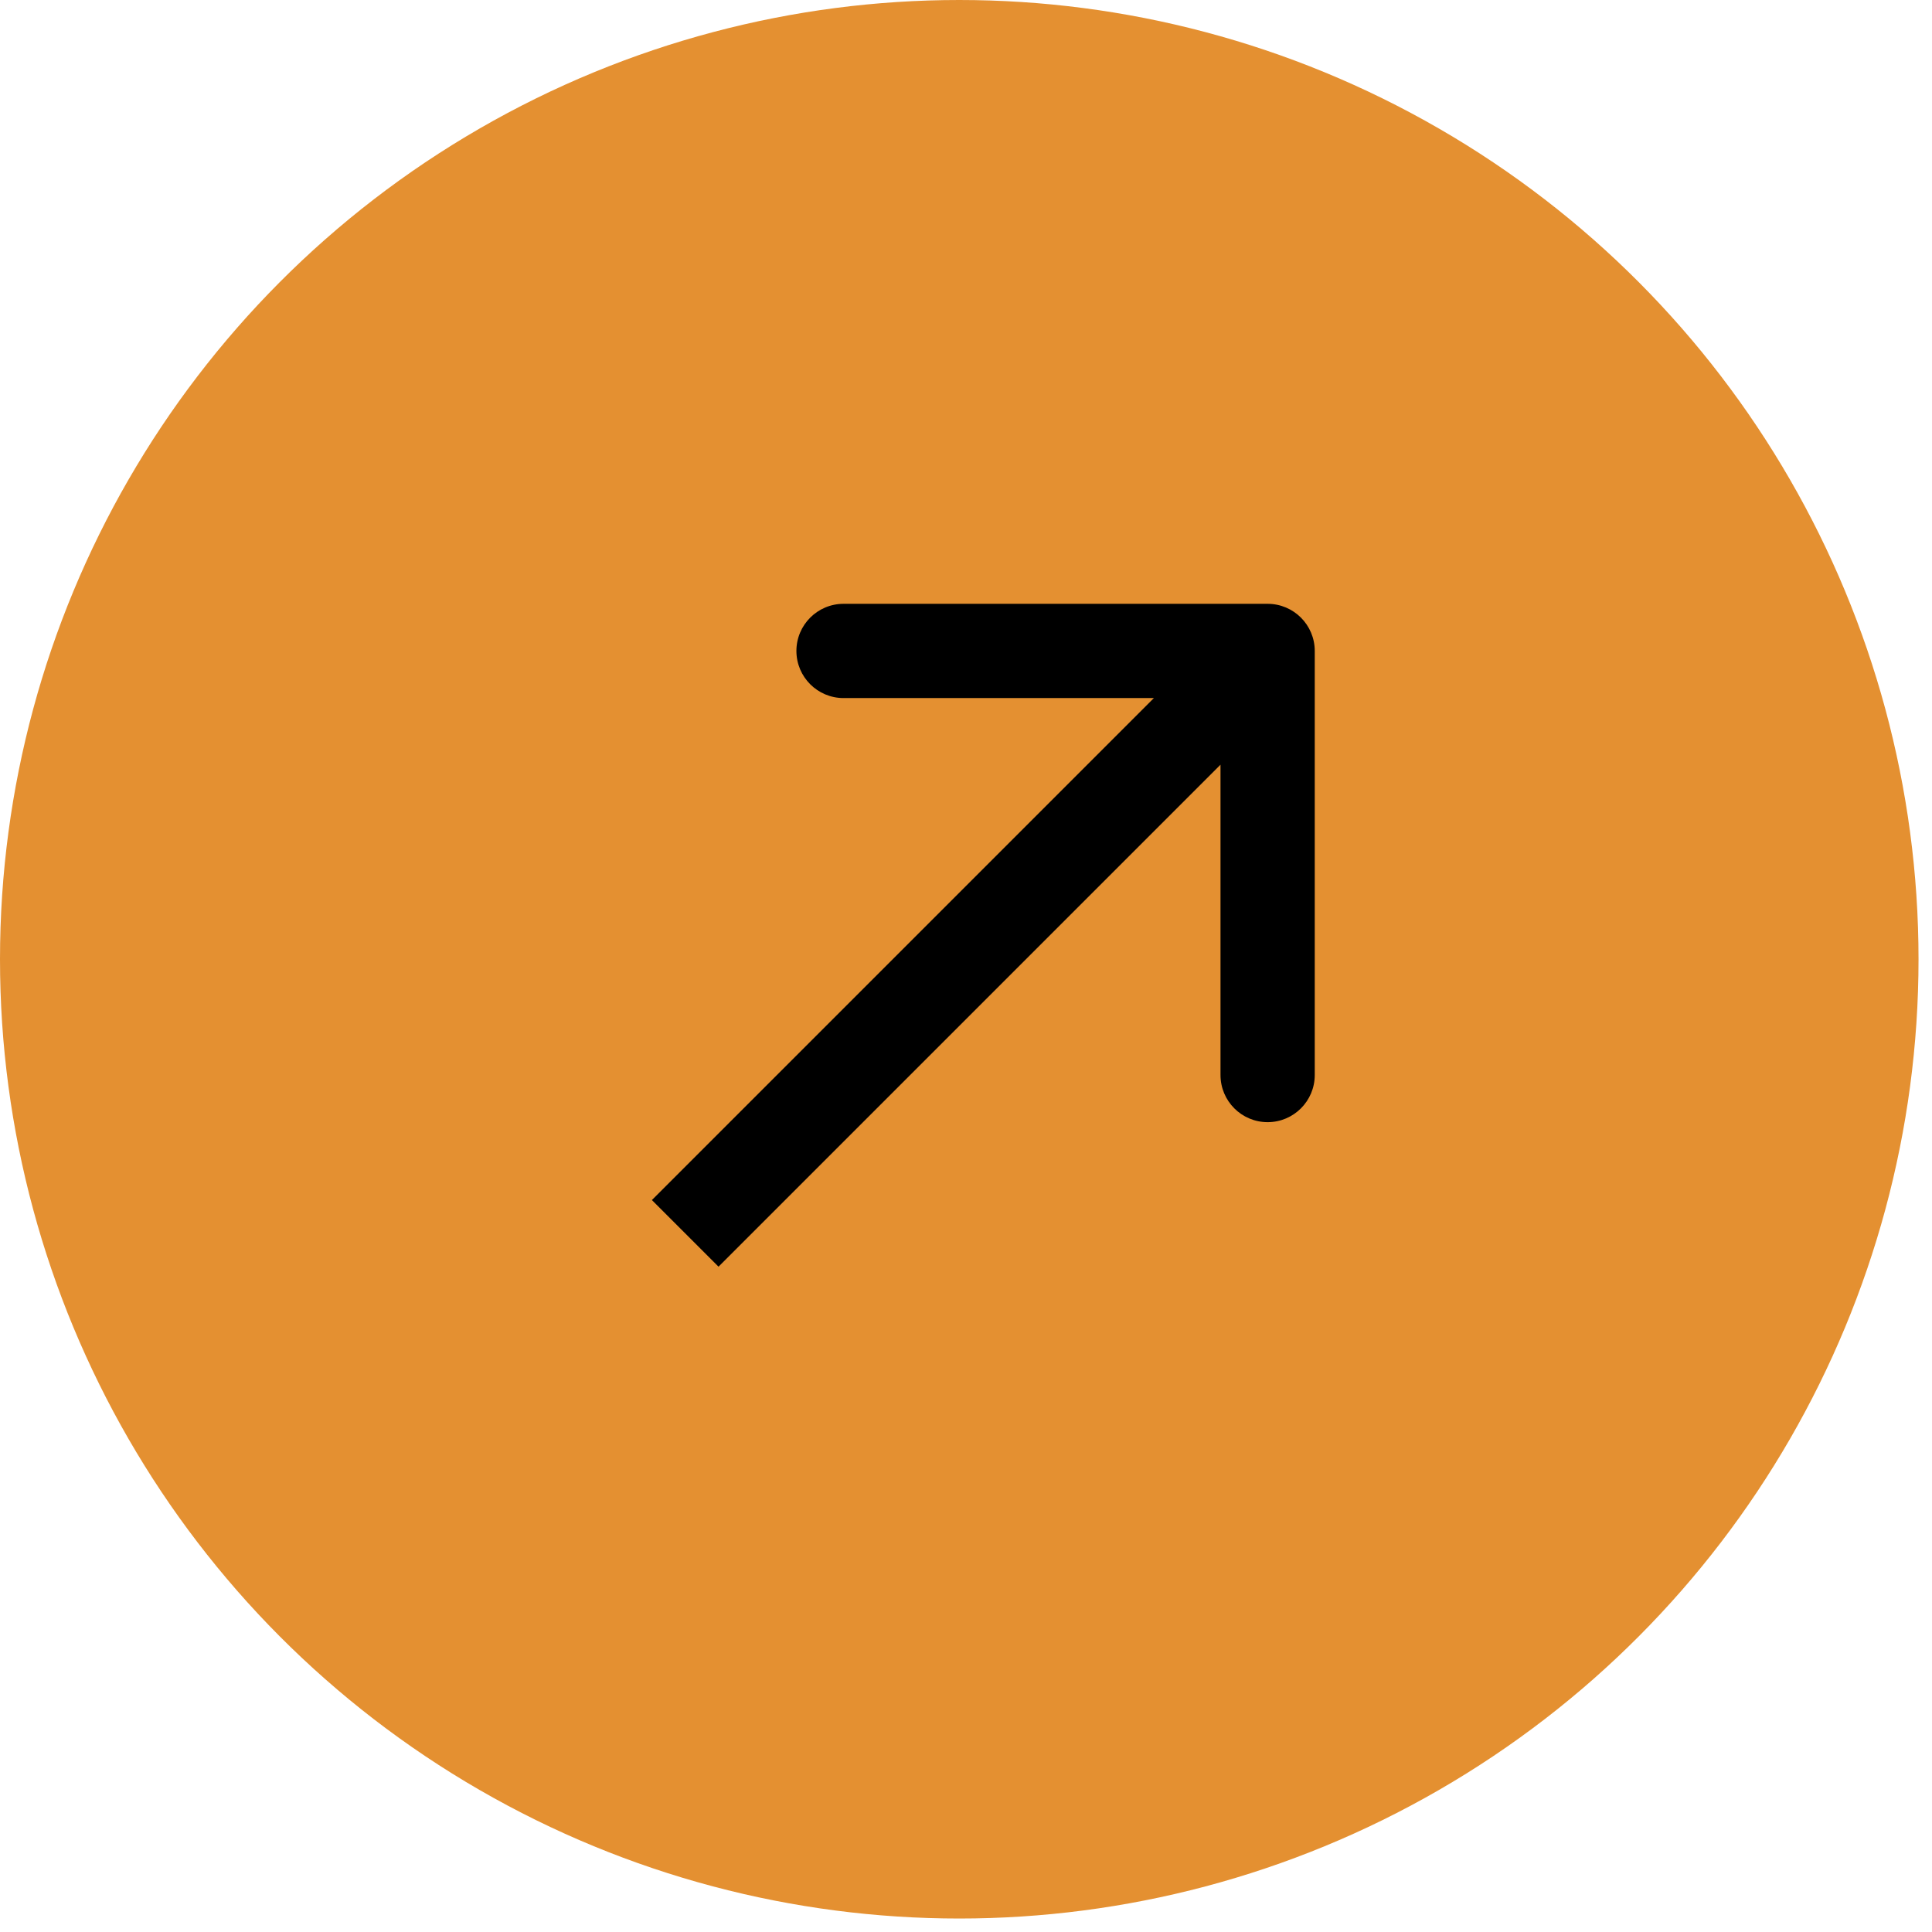<svg width="41" height="41" viewBox="0 0 41 41" fill="none" xmlns="http://www.w3.org/2000/svg">
<circle cx="20.357" cy="20.357" r="20.357" fill="#E49031"/>
<path d="M27.901 13.814C27.901 13.262 27.453 12.814 26.901 12.814L17.901 12.814C17.349 12.814 16.901 13.262 16.901 13.814C16.901 14.366 17.349 14.814 17.901 14.814L25.901 14.814L25.901 22.814C25.901 23.366 26.349 23.814 26.901 23.814C27.453 23.814 27.901 23.366 27.901 22.814L27.901 13.814ZM15.248 26.881L27.608 14.521L26.194 13.107L13.834 25.467L15.248 26.881Z" fill="black"/>
</svg>
